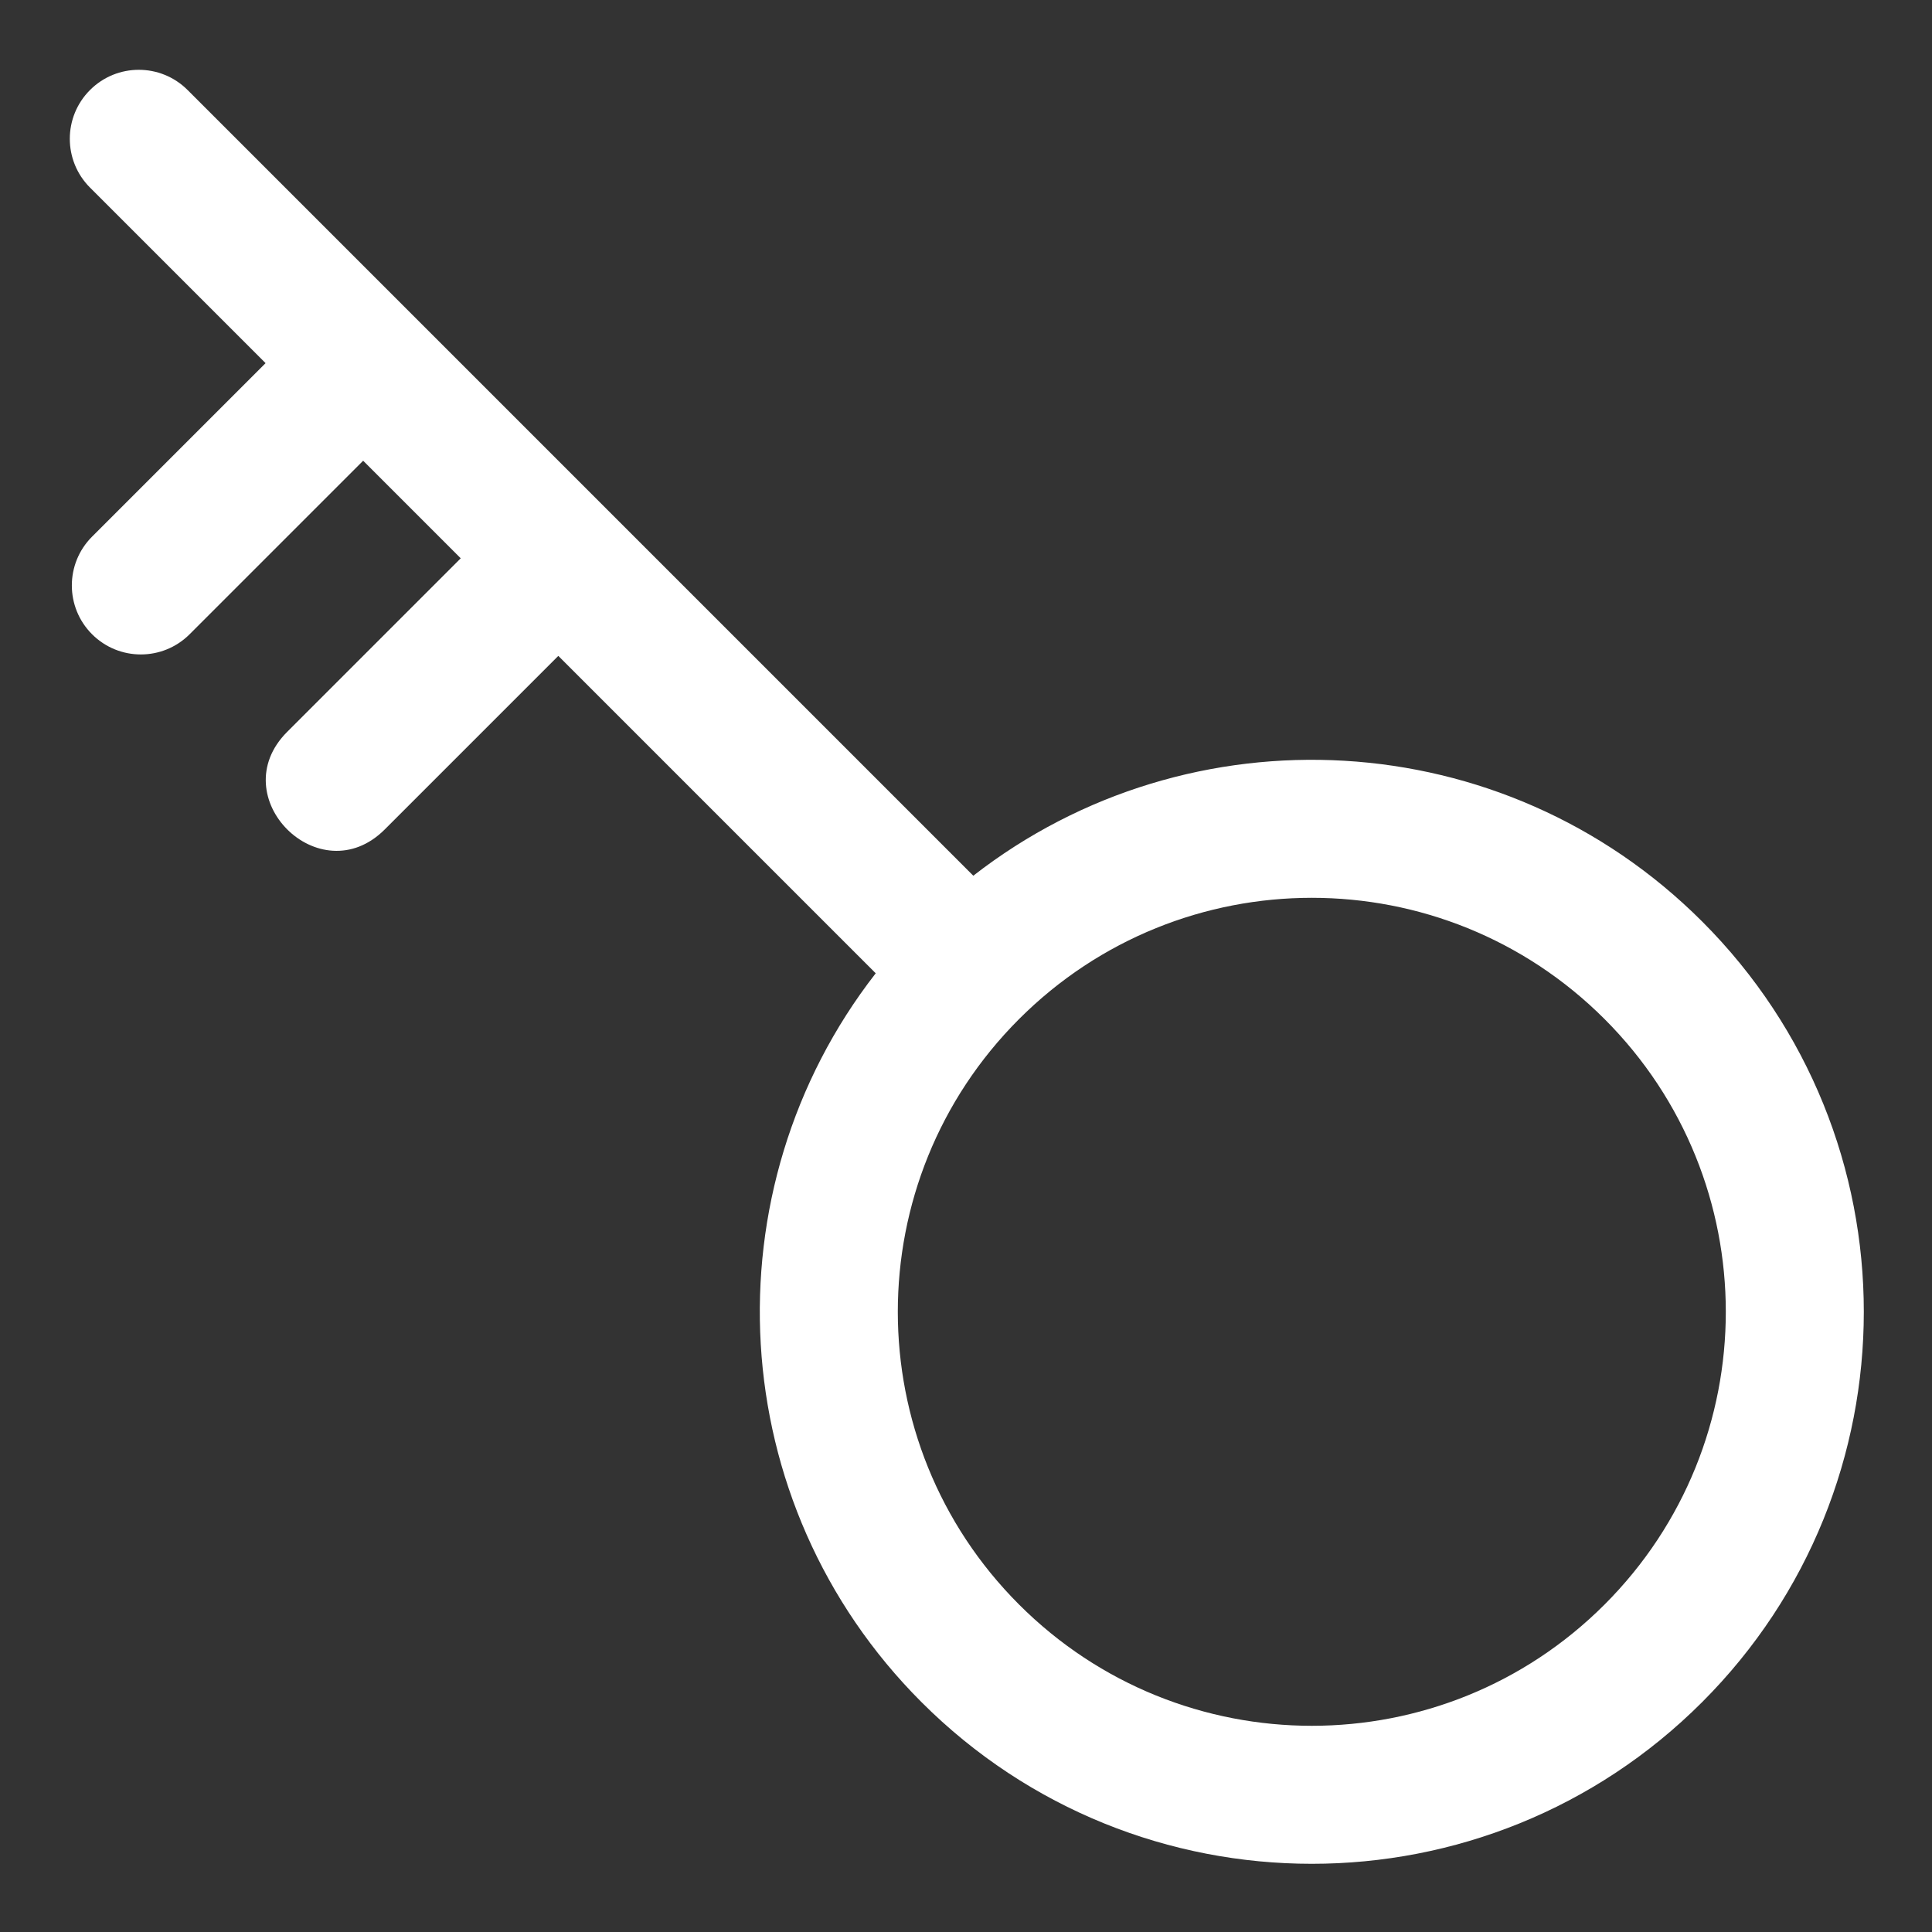 <?xml version="1.0" standalone="no"?><!DOCTYPE svg PUBLIC "-//W3C//DTD SVG 1.1//EN" "http://www.w3.org/Graphics/SVG/1.1/DTD/svg11.dtd"><svg t="1629892234028" class="icon" viewBox="0 0 1024 1024" version="1.1" xmlns="http://www.w3.org/2000/svg" p-id="17683" xmlns:xlink="http://www.w3.org/1999/xlink" width="200" height="200"><rect x="0" y="0" width="1024" height="1024" fill="#333333" stroke="none"/><defs><style type="text/css"></style></defs><path d="M850.445 850.445c-85.692 85.691-224.627 85.691-310.319 0-85.692-85.692-85.692-224.627 0-310.319 85.692-85.692 224.627-85.692 310.32 0 85.691 85.692 85.691 224.627 0 310.32m51.72-362.04c-105.499-105.499-271.523-113.585-386.299-24.259L321.774 270.054l-103.439-103.44L99.431 47.711c-14.282-14.282-37.438-14.282-51.719 0-14.283 14.282-14.283 37.438 0 51.72l93.043 93.043-91.967 91.967c-14.282 14.282-14.282 37.438 0 51.72 14.282 14.282 37.438 14.282 51.72 0l91.967-91.967 51.72 51.72-91.967 91.967c-34.48 34.48 17.24 86.2 51.72 51.72l91.966-91.968 168.233 168.234c-89.326 114.776-81.239 280.8 24.26 386.298 114.256 114.256 299.502 114.256 413.758 0 114.256-114.257 114.256-299.503 0-413.759" p-id="17684" fill="#ffffff"></path></svg>
